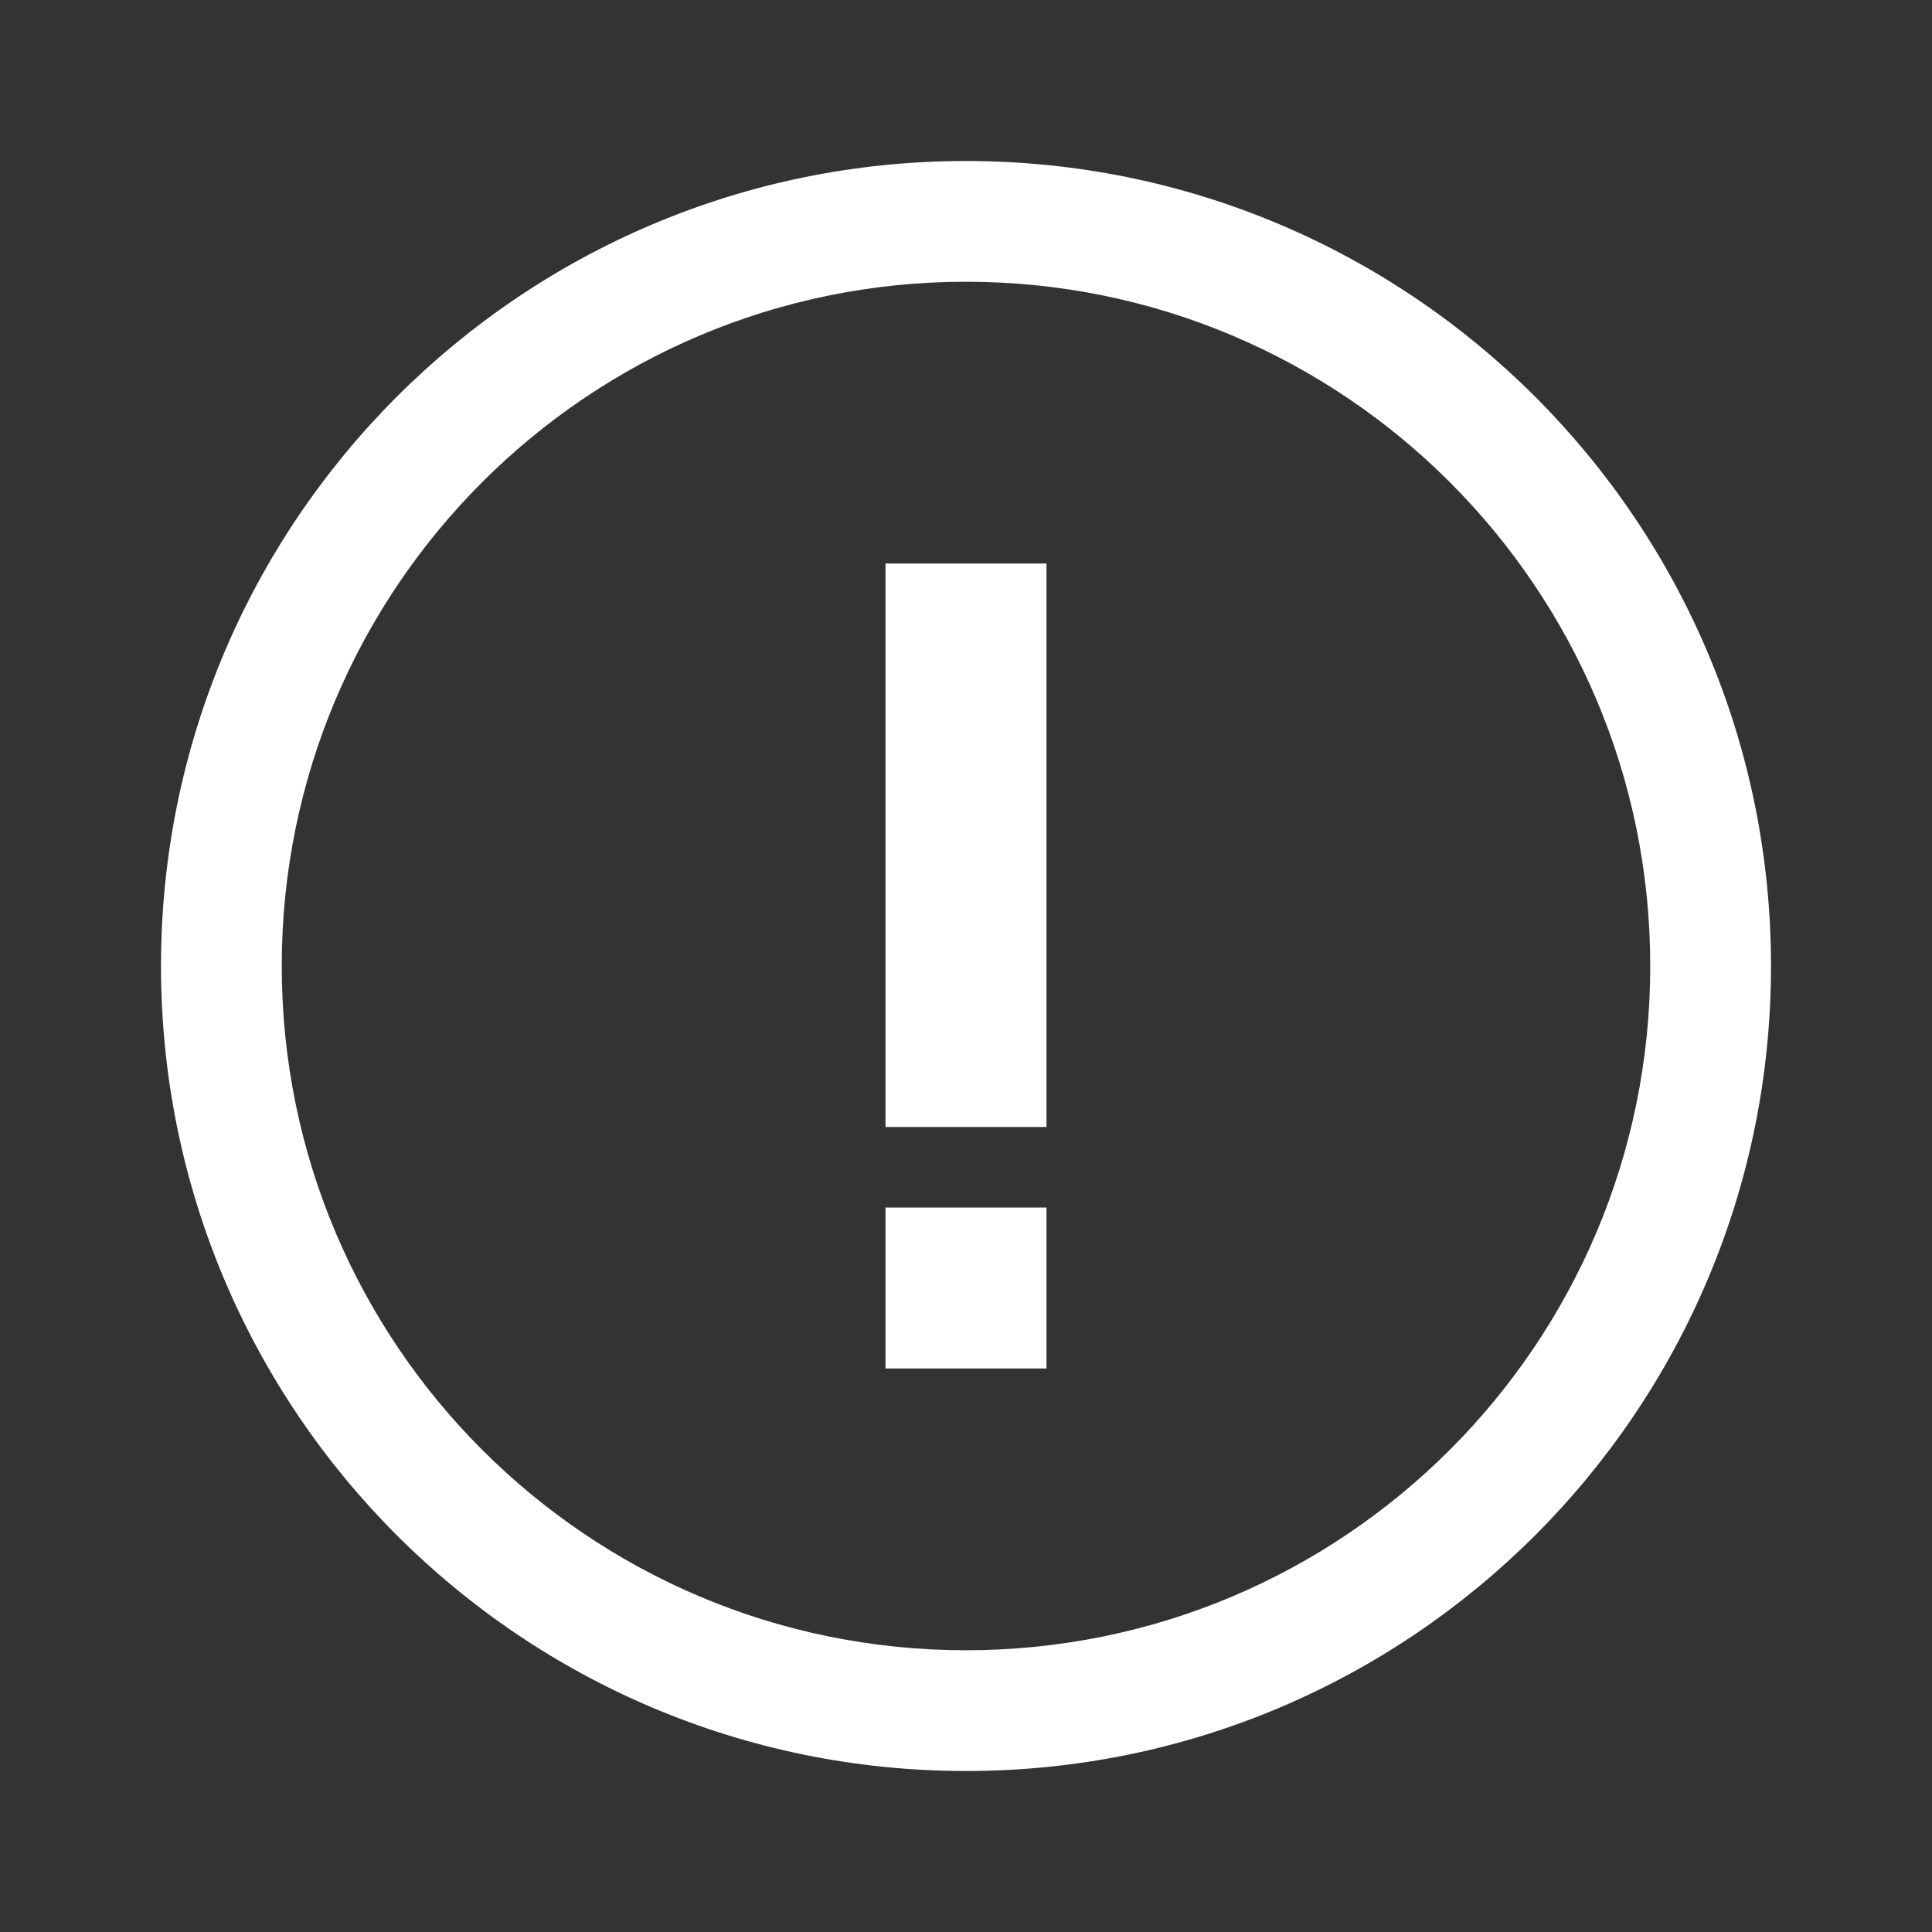 <svg xmlns="http://www.w3.org/2000/svg" width="24" height="24" viewBox="0 0 24 24">
    <rect x="0" y="0" width="24" height="24" fill="#333333" stroke="none"/>
    <g fill="none" fill-rule="evenodd">
        <g fill="#FFF" fill-rule="nonzero">
            <g>
                <g>
                    <path d="M12 20.5c4.694 0 8.5-3.806 8.5-8.5S16.694 3.5 12 3.5 3.5 7.306 3.5 12s3.806 8.5 8.5 8.5zm0 1.5C6.477 22 2 17.523 2 12S6.477 2 12 2s10 4.477 10 10-4.477 10-10 10zM11 7h2v7h-2V7zm0 8h2v2h-2v-2z" transform="translate(-1032 -740) translate(1020 724) translate(12 16)"/>
                </g>
            </g>
        </g>
    </g>
</svg>
